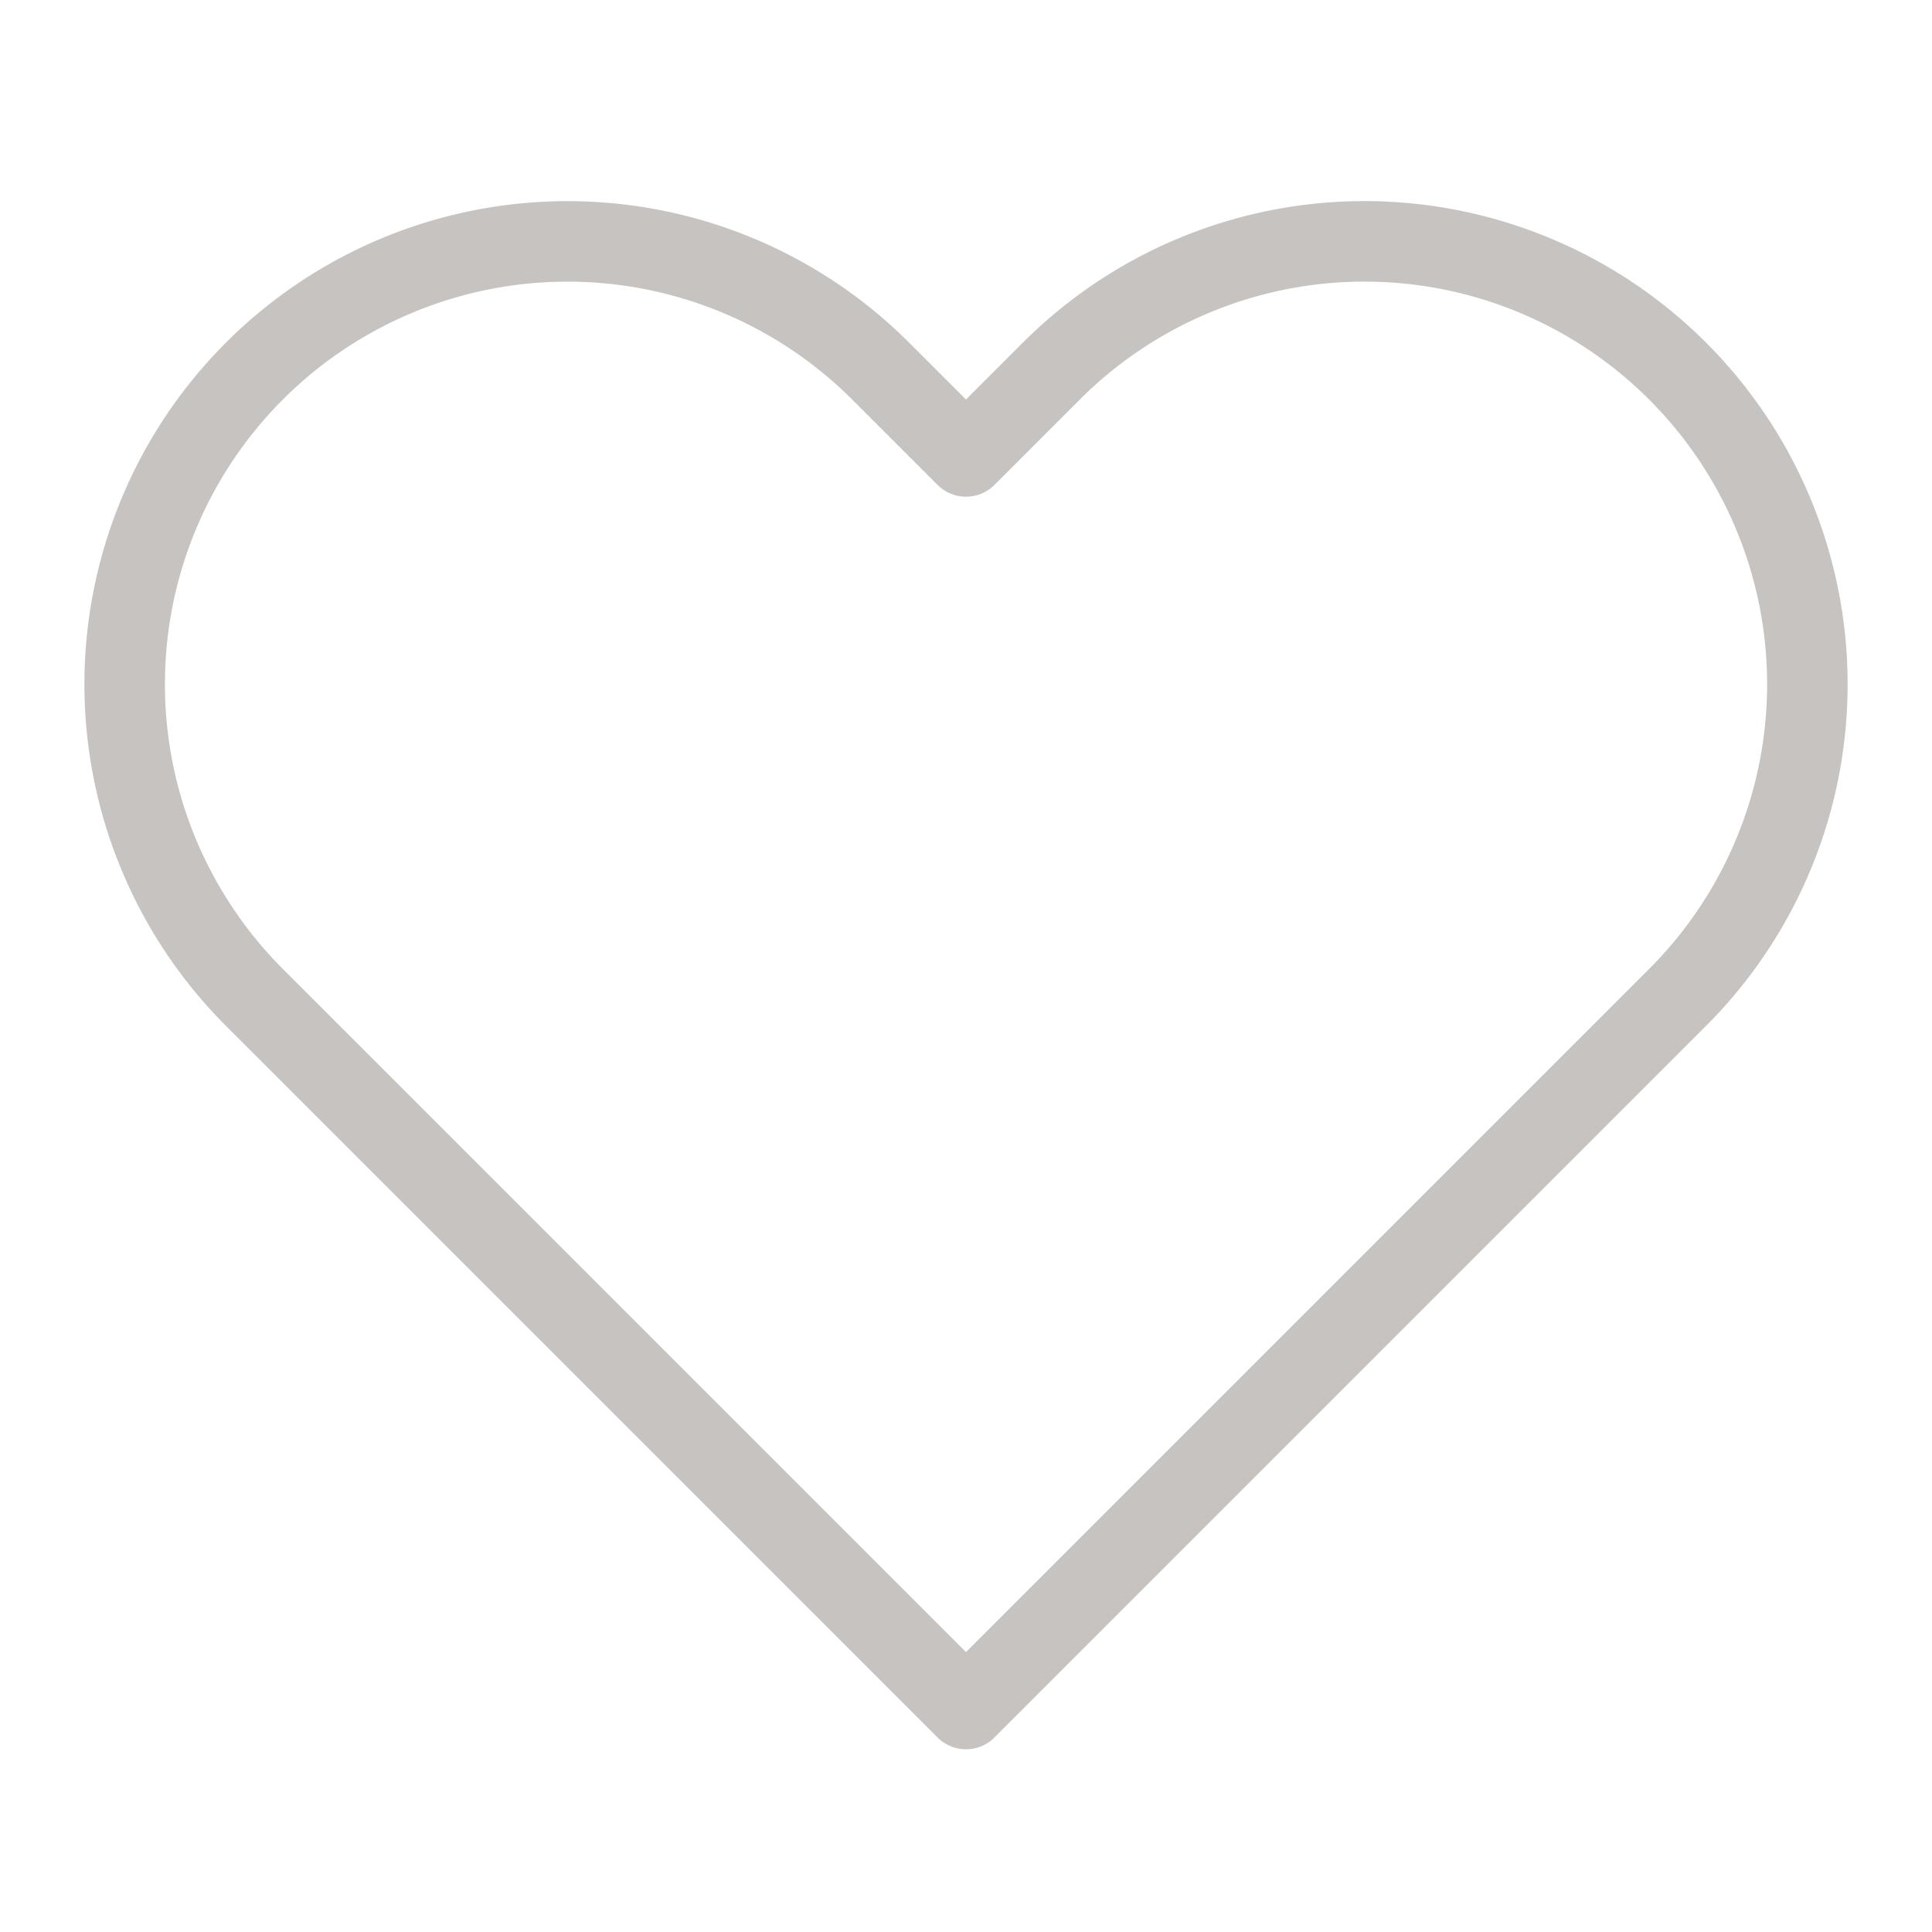 <svg width="48" height="48" fill="none" xmlns="http://www.w3.org/2000/svg"><path d="M41.68 9.22a11 11 0 0 0-15.56 0L24 11.34l-2.12-2.12A11.002 11.002 0 1 0 6.32 24.78l2.12 2.12L24 42.46 39.56 26.9l2.12-2.12a11 11 0 0 0 0-15.56Z" stroke="#C7C3C1" stroke-width="2" stroke-linecap="round" stroke-linejoin="round"/></svg>